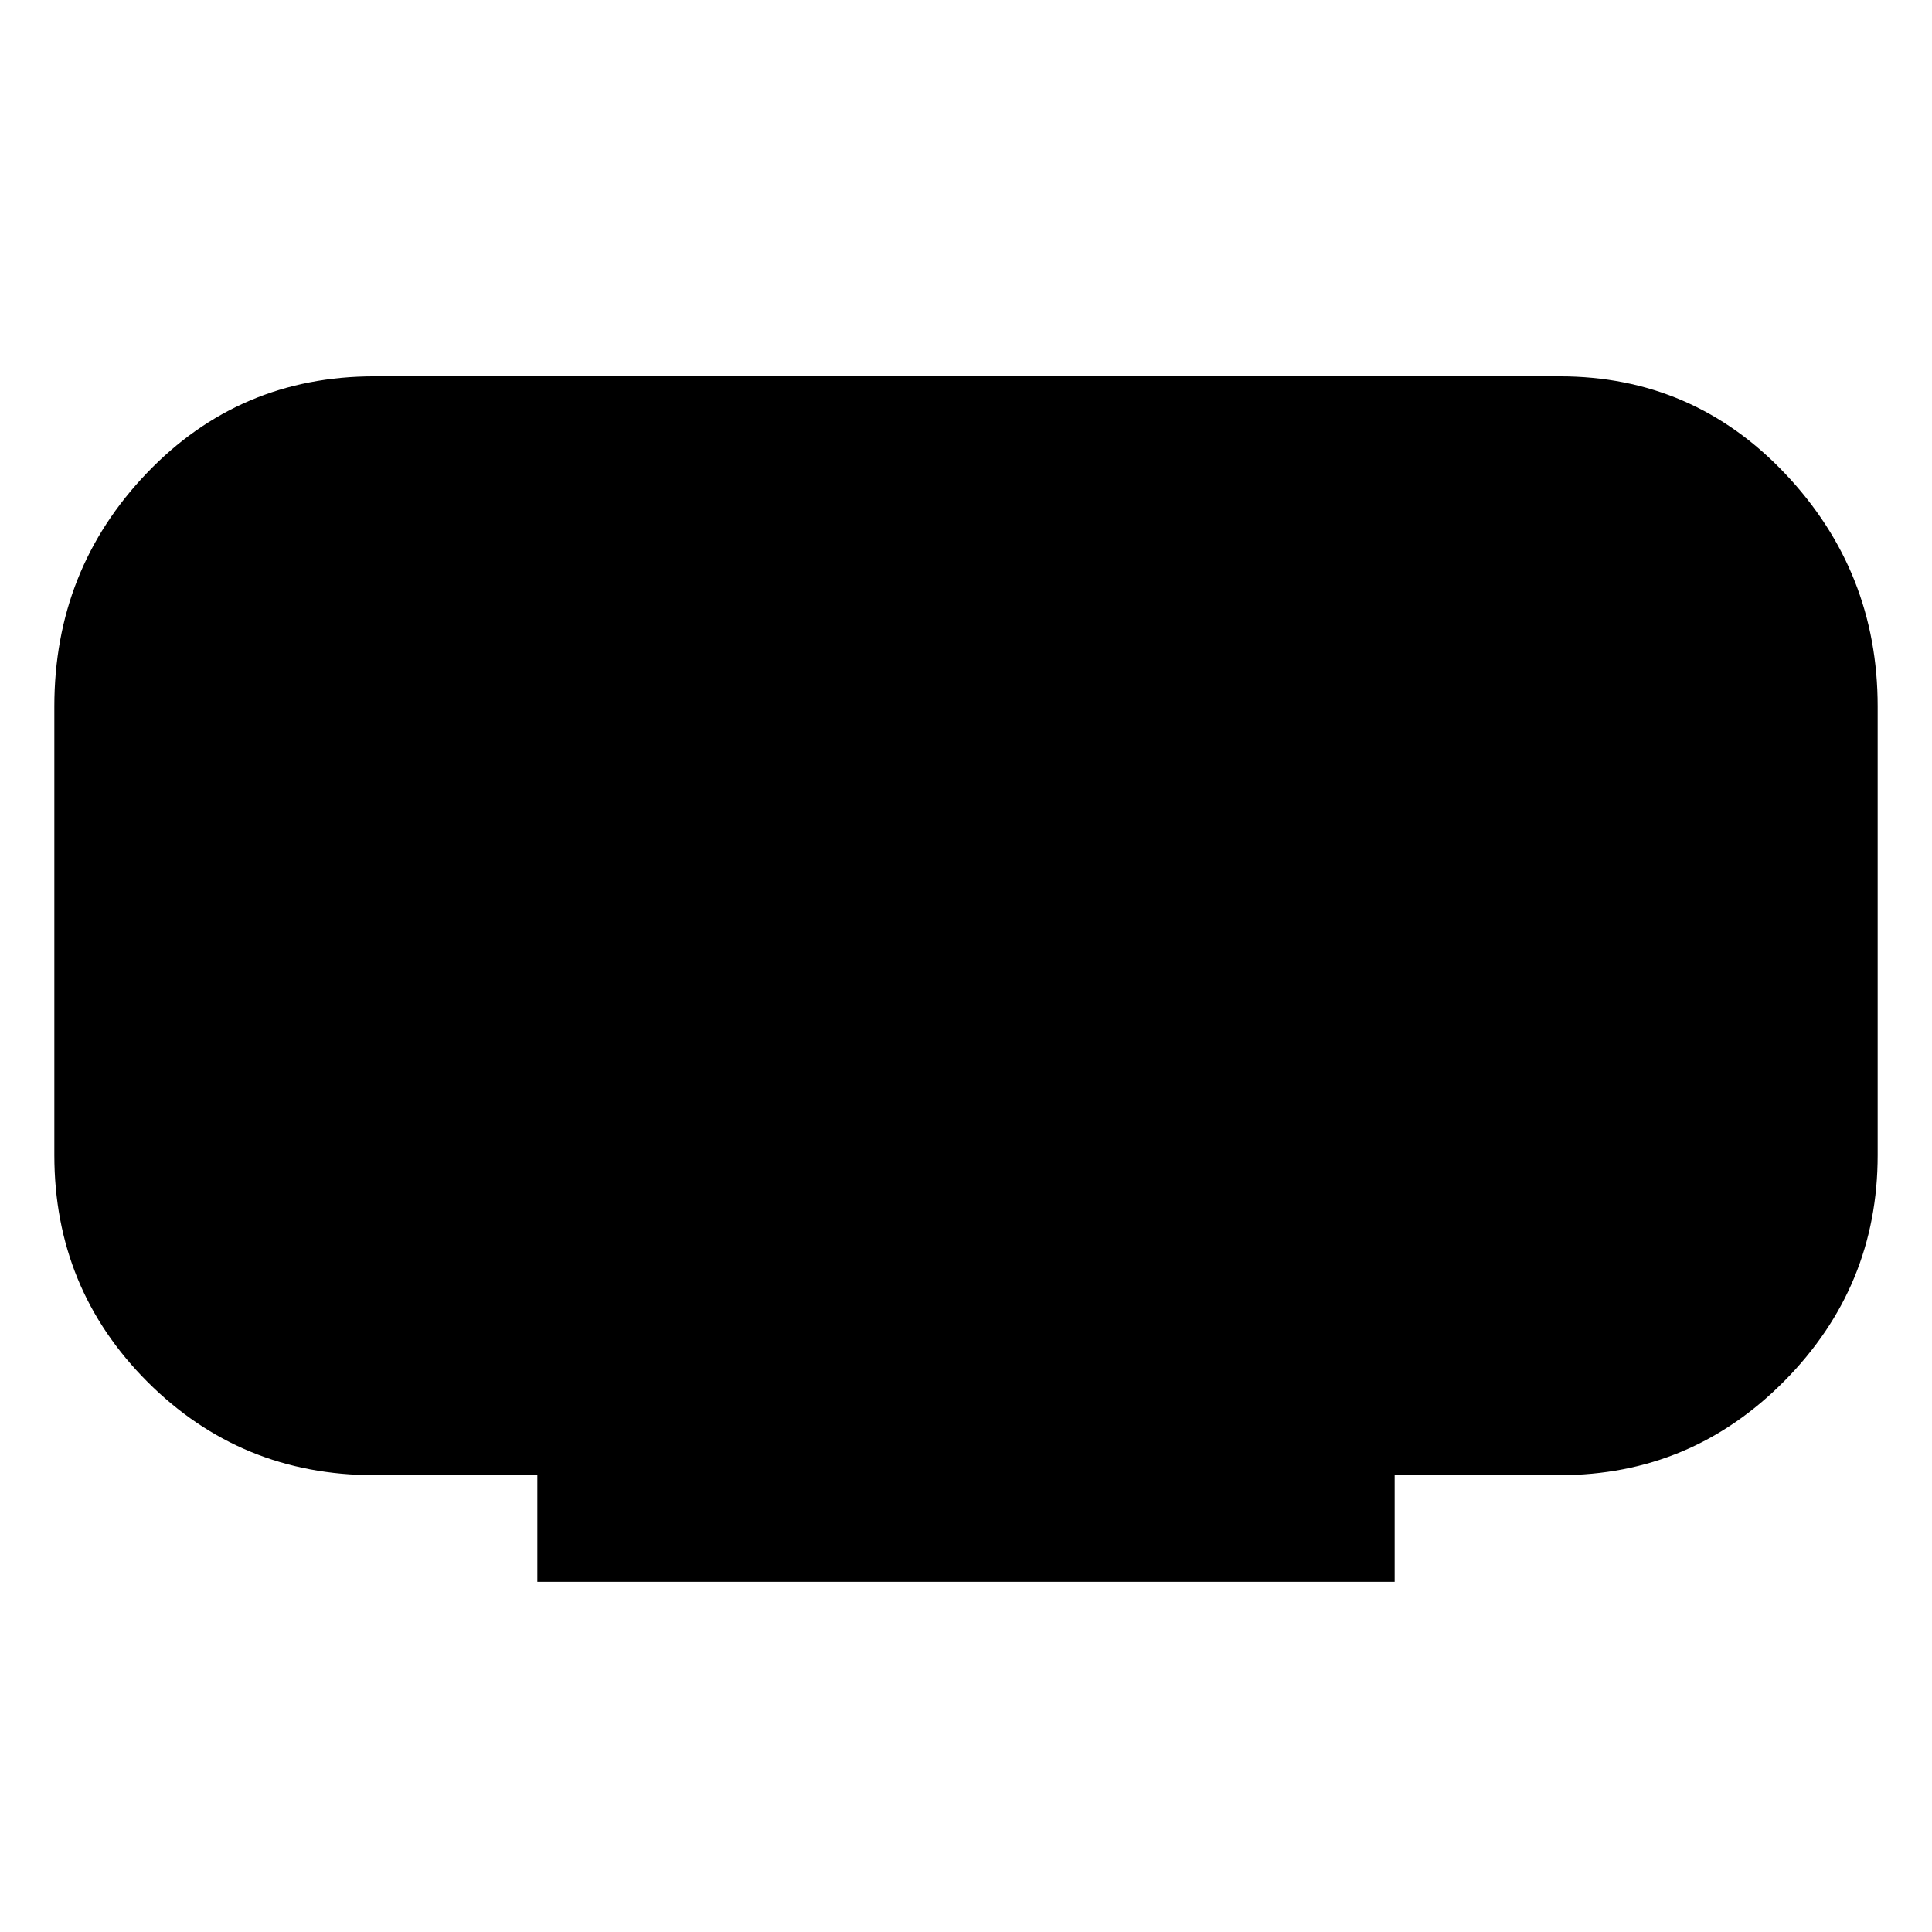<svg xmlns="http://www.w3.org/2000/svg" width="48" height="48" viewBox="0 96 960 960"><path d="M266.999 882.001v-53H186q-66.363 0-112.682-46.319T27 670V447q0-67.967 46.017-115.984Q119.033 282.999 186 282.999h589q66.363 0 112.182 48.517T933.001 447v223q0 65.363-46.319 112.182T775 829.001h-81.999v53H266.999Z"/></svg>